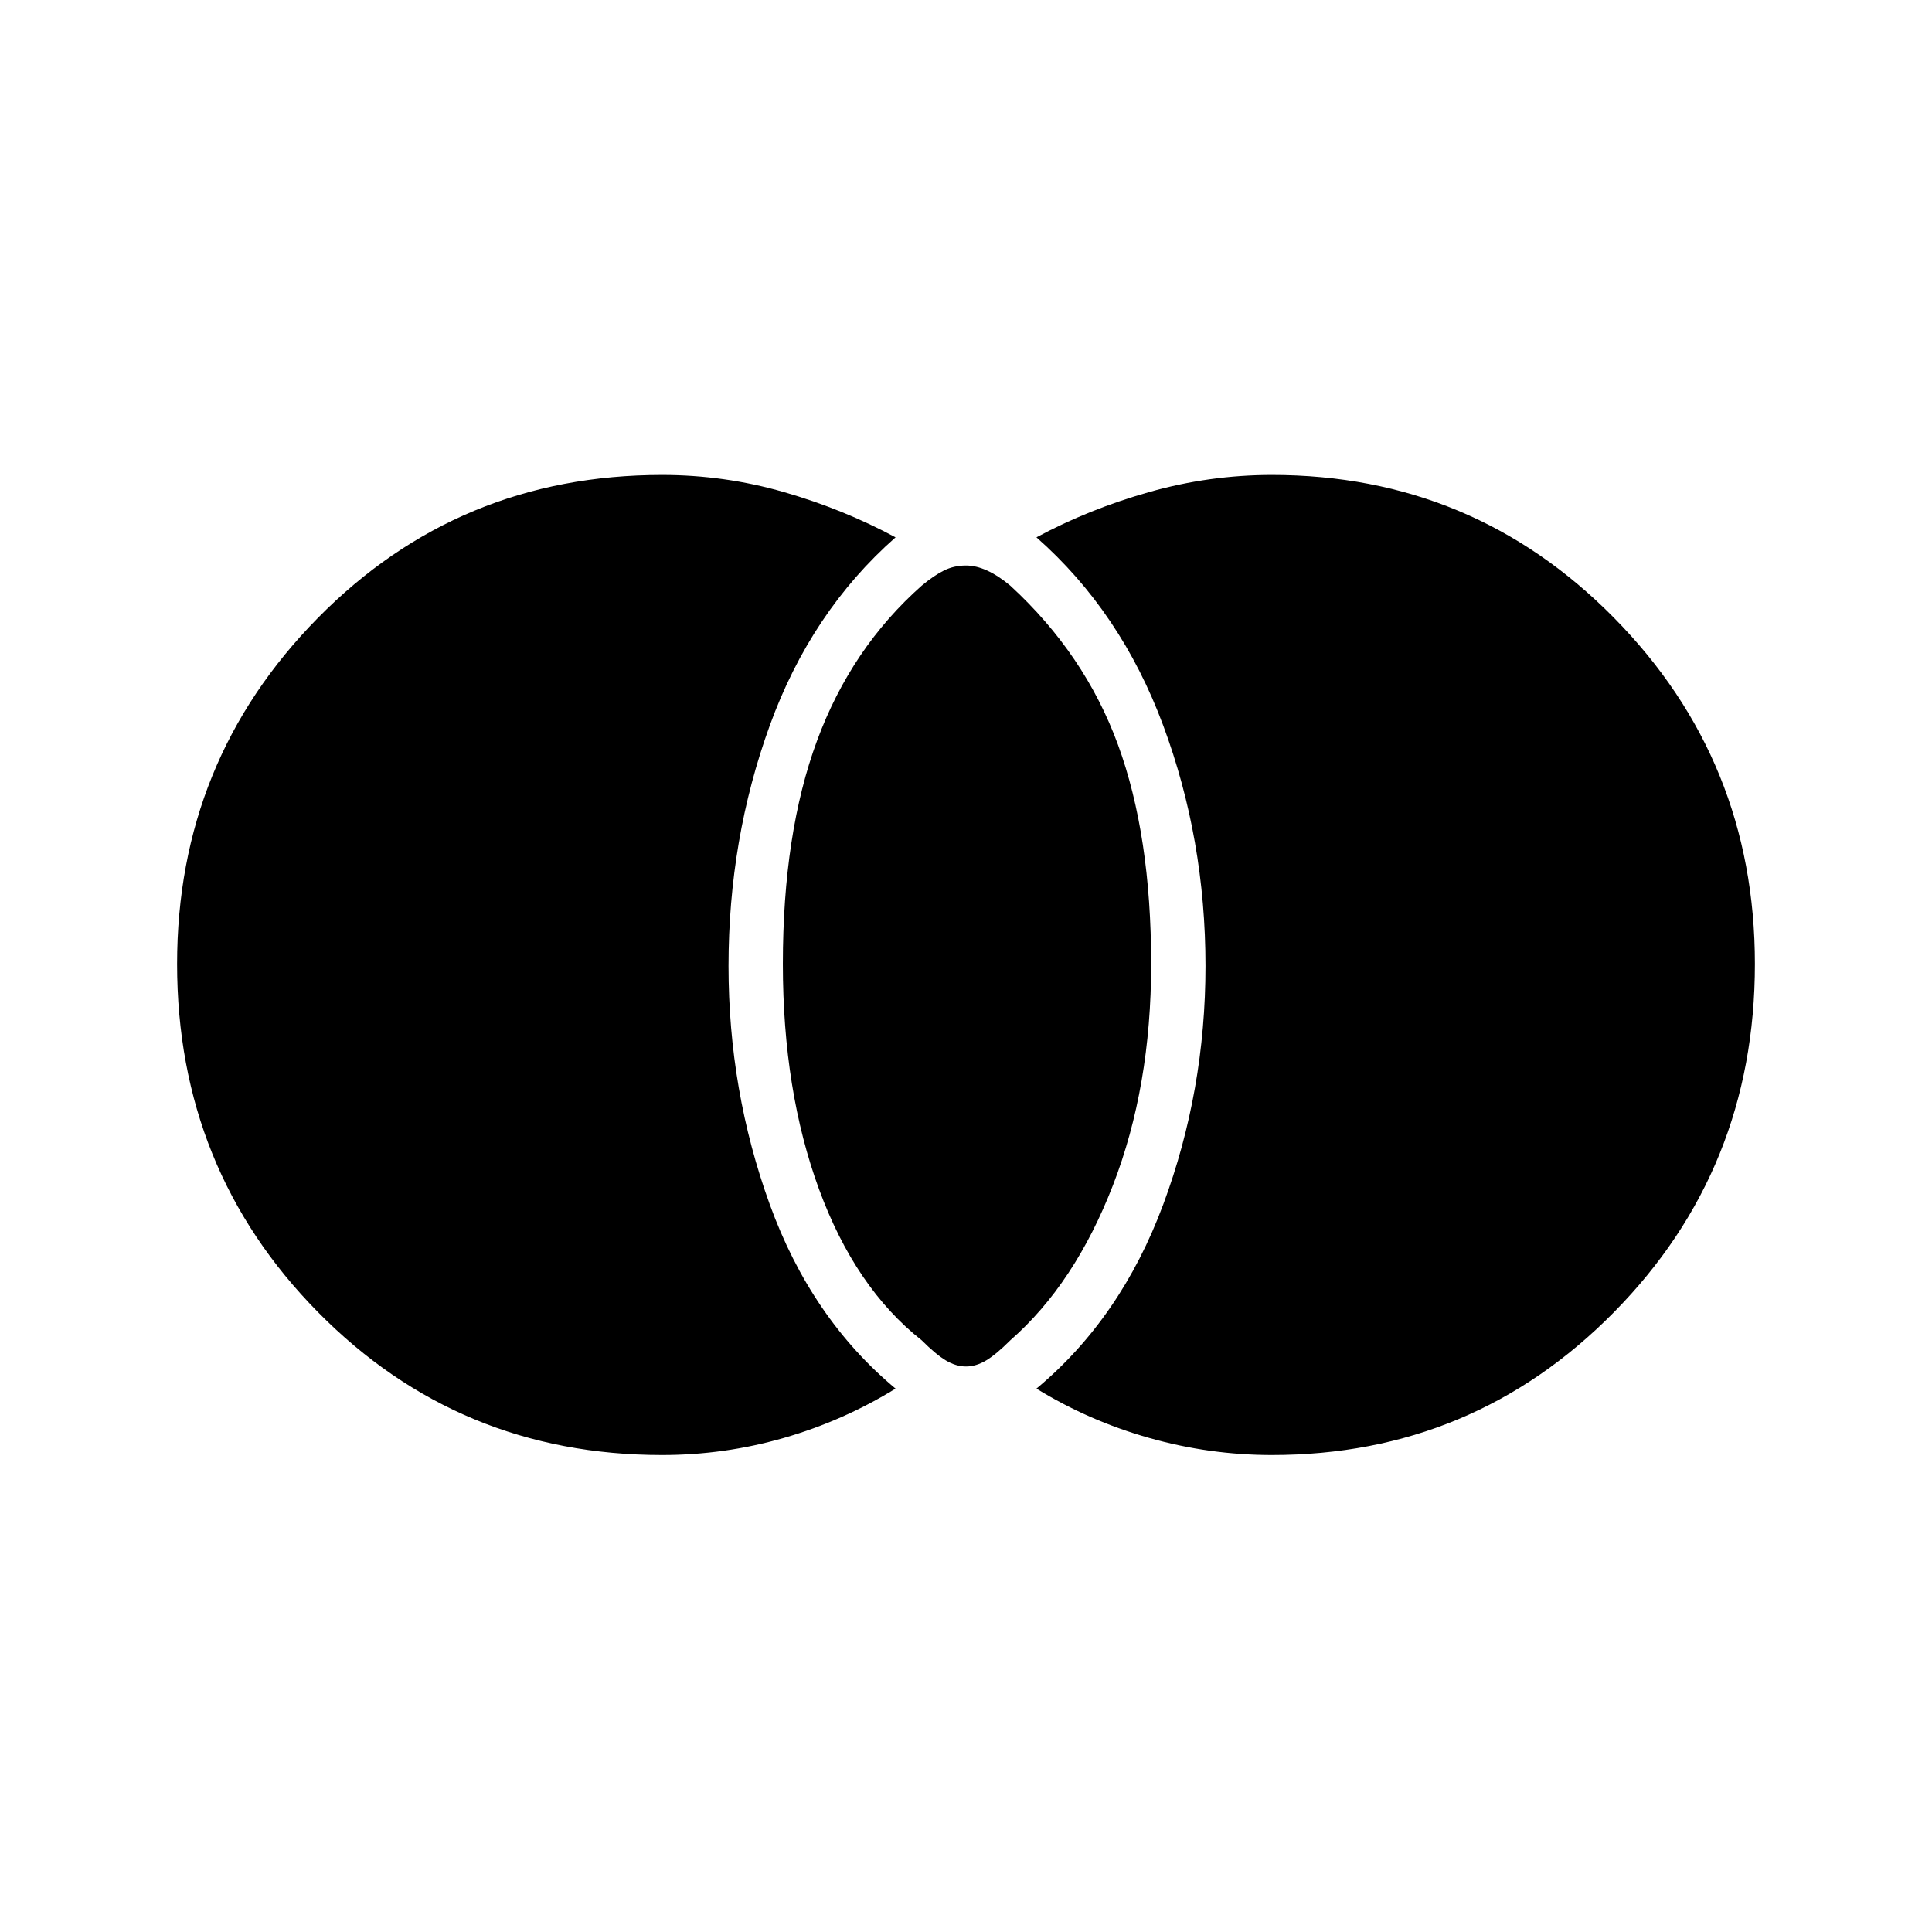 <svg xmlns="http://www.w3.org/2000/svg" height="48" width="48"><path d="M24 33.95q-.25 0-.5-.15t-.6-.5q-1.65-1.3-2.55-3.75-.9-2.45-.9-5.6 0-3.25.85-5.55t2.6-3.85q.3-.25.55-.375.25-.125.55-.125.25 0 .525.125t.575.375q1.85 1.7 2.675 3.95.825 2.25.825 5.45 0 3.05-.95 5.5T25.1 33.3q-.35.35-.6.5-.25.15-.5.15Zm7.6 2.2q-1.55 0-3.05-.425-1.5-.425-2.8-1.225 2.1-1.75 3.15-4.575Q29.95 27.1 29.95 24q0-3.15-1.05-5.975-1.05-2.825-3.15-4.675 1.3-.7 2.8-1.125 1.5-.425 3.05-.425 5 0 8.5 3.55t3.5 8.6q0 5.1-3.5 8.65-3.5 3.55-8.5 3.55Zm-15.15 0q-5.05 0-8.55-3.55-3.5-3.55-3.5-8.65 0-5.05 3.5-8.6t8.55-3.55q1.55 0 3.025.425 1.475.425 2.775 1.125-2.1 1.85-3.125 4.675Q18.1 20.85 18.1 24q0 3.1 1.025 5.925Q20.15 32.75 22.25 34.5q-1.3.8-2.775 1.225-1.475.425-3.025.425Z"/></svg>